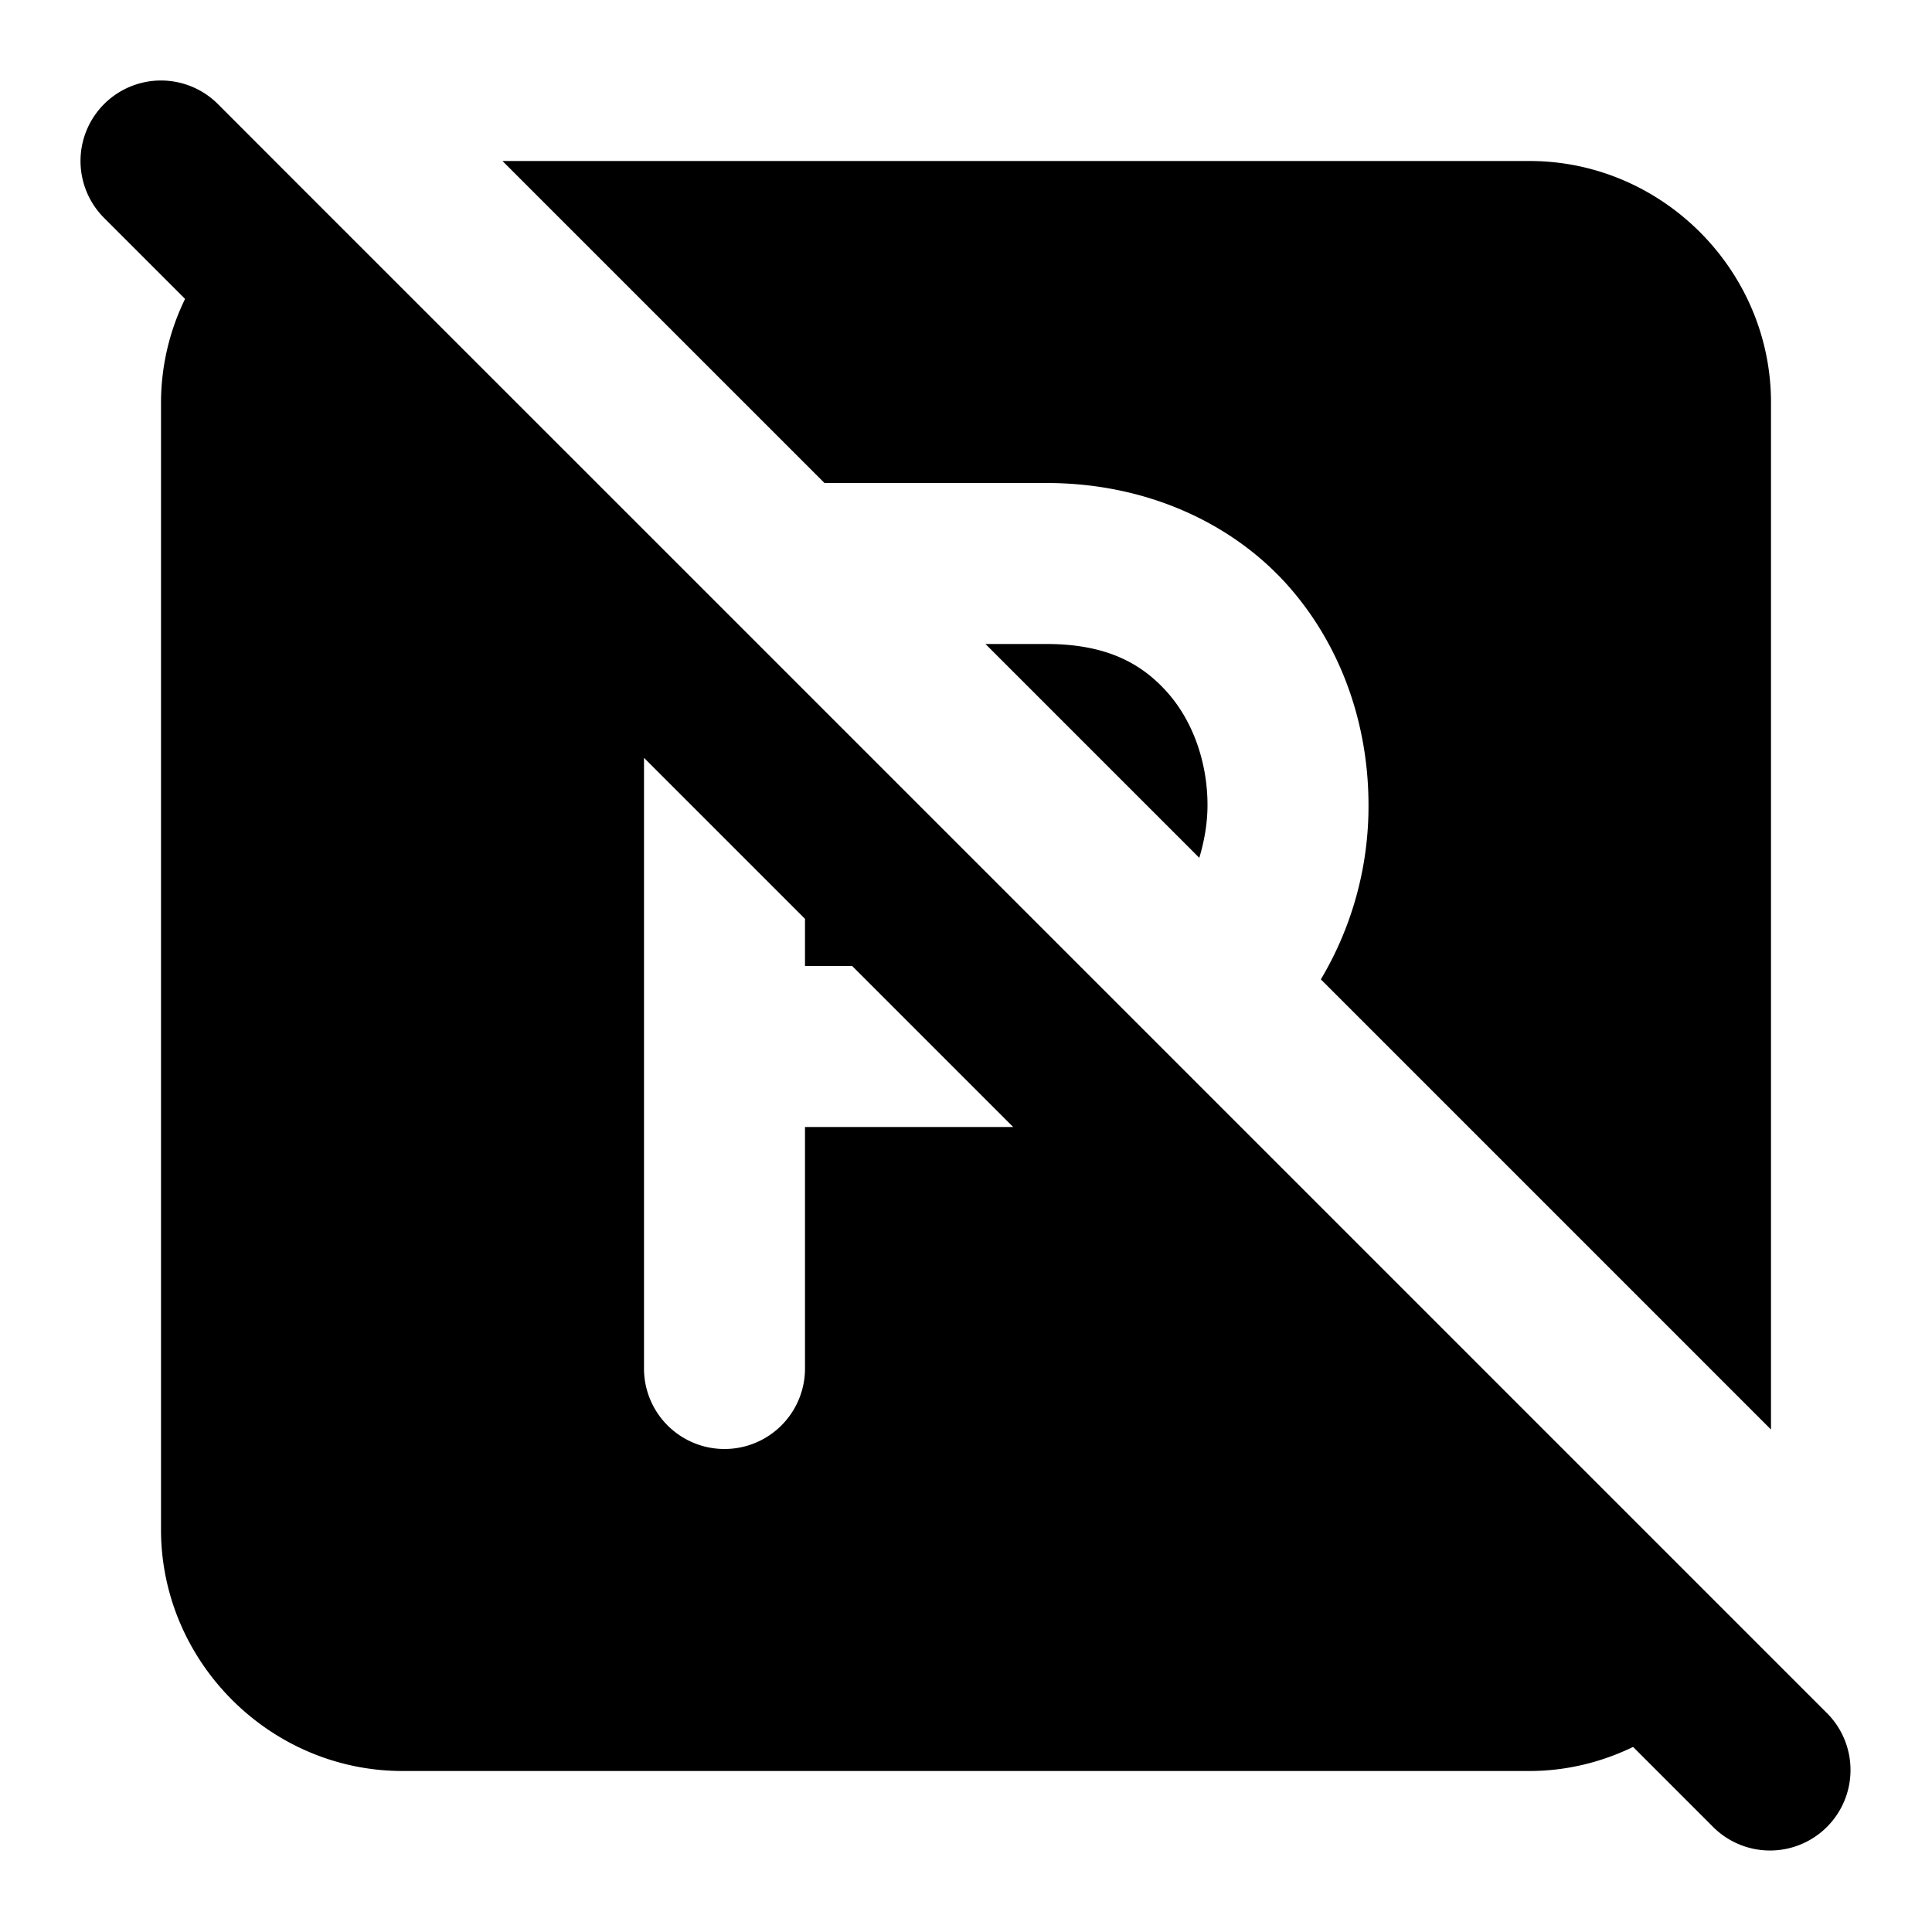 <svg xmlns="http://www.w3.org/2000/svg" width="24" height="24" viewBox="0 0 24 24"><path d="M2 1a1 1 0 0 0-.707 1.707l1.006 1.006A2.95 2.95 0 0 0 2 5v14c0 1.645 1.355 3 3 3h14c.46 0 .896-.11 1.287-.299l1.006 1.006a1 1 0 0 0 1.414-1.414l-1.006-1.006-6.754-6.754-1.56-1.56L10 8.586 8.066 6.652 3.713 2.3 2.707 1.293A1 1 0 0 0 2 1zm4.242 1 4 4H13c1.25 0 2.315.505 2.998 1.273C16.681 8.043 17 9.028 17 10a4.2 4.2 0 0 1-.592 2.166L22 17.758V5c0-1.645-1.355-3-3-3zm6 6 2.656 2.656c.063-.21.102-.43.102-.656 0-.528-.181-1.042-.498-1.398C14.185 8.245 13.75 8 13 8zM8 9.414l2 2V12h.586l2 2H10v3a1 1 0 0 1-2 0z"/></svg>